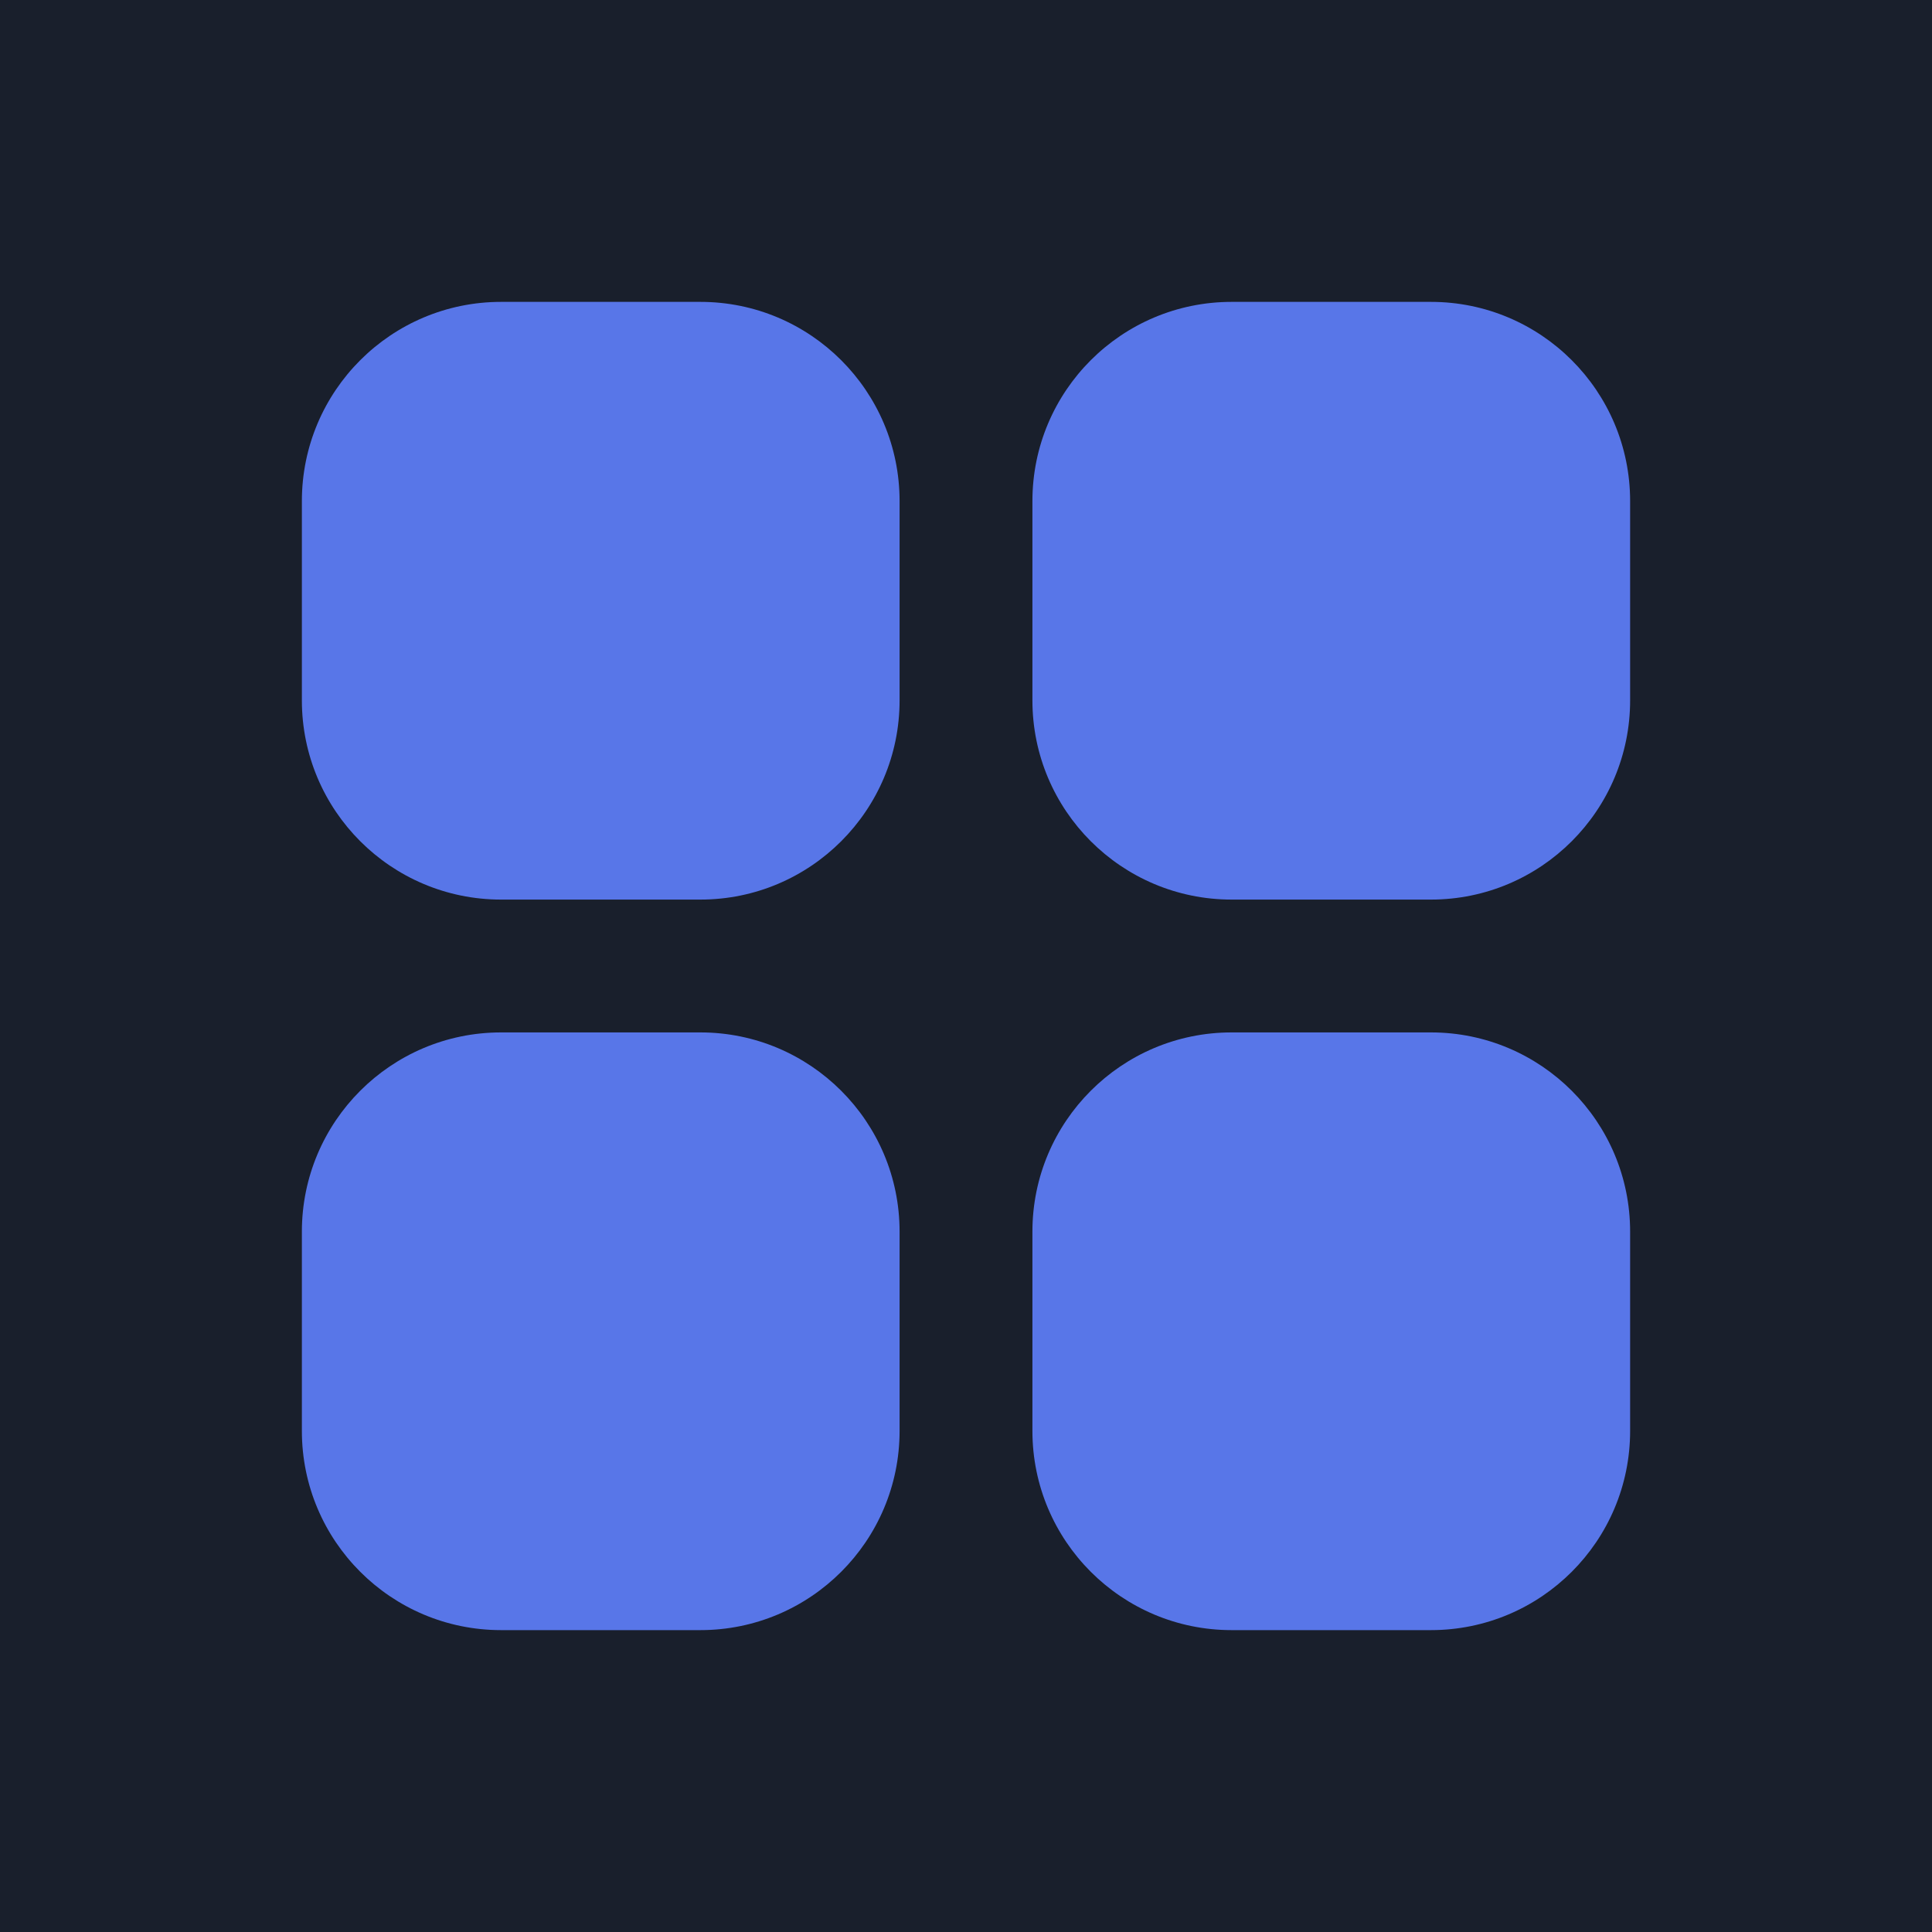 <svg width="32" height="32" viewBox="0 0 32 32" fill="none" xmlns="http://www.w3.org/2000/svg">
<rect width="32" height="32" fill="#191F2C"/>
<path fill-rule="evenodd" clip-rule="evenodd" d="M23.7 17.1C25.523 17.1 27 18.578 27 20.4V23.7C27 25.523 25.523 27 23.7 27H20.4C18.577 27 17.1 25.523 17.1 23.7V20.4C17.1 18.578 18.577 17.1 20.4 17.1H23.7ZM11.6 17.1C13.422 17.1 14.9 18.578 14.9 20.4V23.7C14.9 25.523 13.422 27 11.6 27H8.3C6.477 27 5 25.523 5 23.7V20.4C5 18.578 6.477 17.1 8.3 17.1H11.6ZM11.6 5C13.422 5 14.9 6.477 14.9 8.3V11.6C14.9 13.422 13.422 14.9 11.6 14.9H8.3C6.477 14.9 5 13.422 5 11.6V8.3C5 6.477 6.477 5 8.3 5H11.6ZM23.7 5C25.523 5 27 6.477 27 8.3V11.6C27 13.422 25.523 14.9 23.7 14.9H20.4C18.577 14.9 17.1 13.422 17.1 11.6V8.3C17.1 6.477 18.577 5 20.4 5H23.7Z" fill="#5876E8"/>
</svg>
